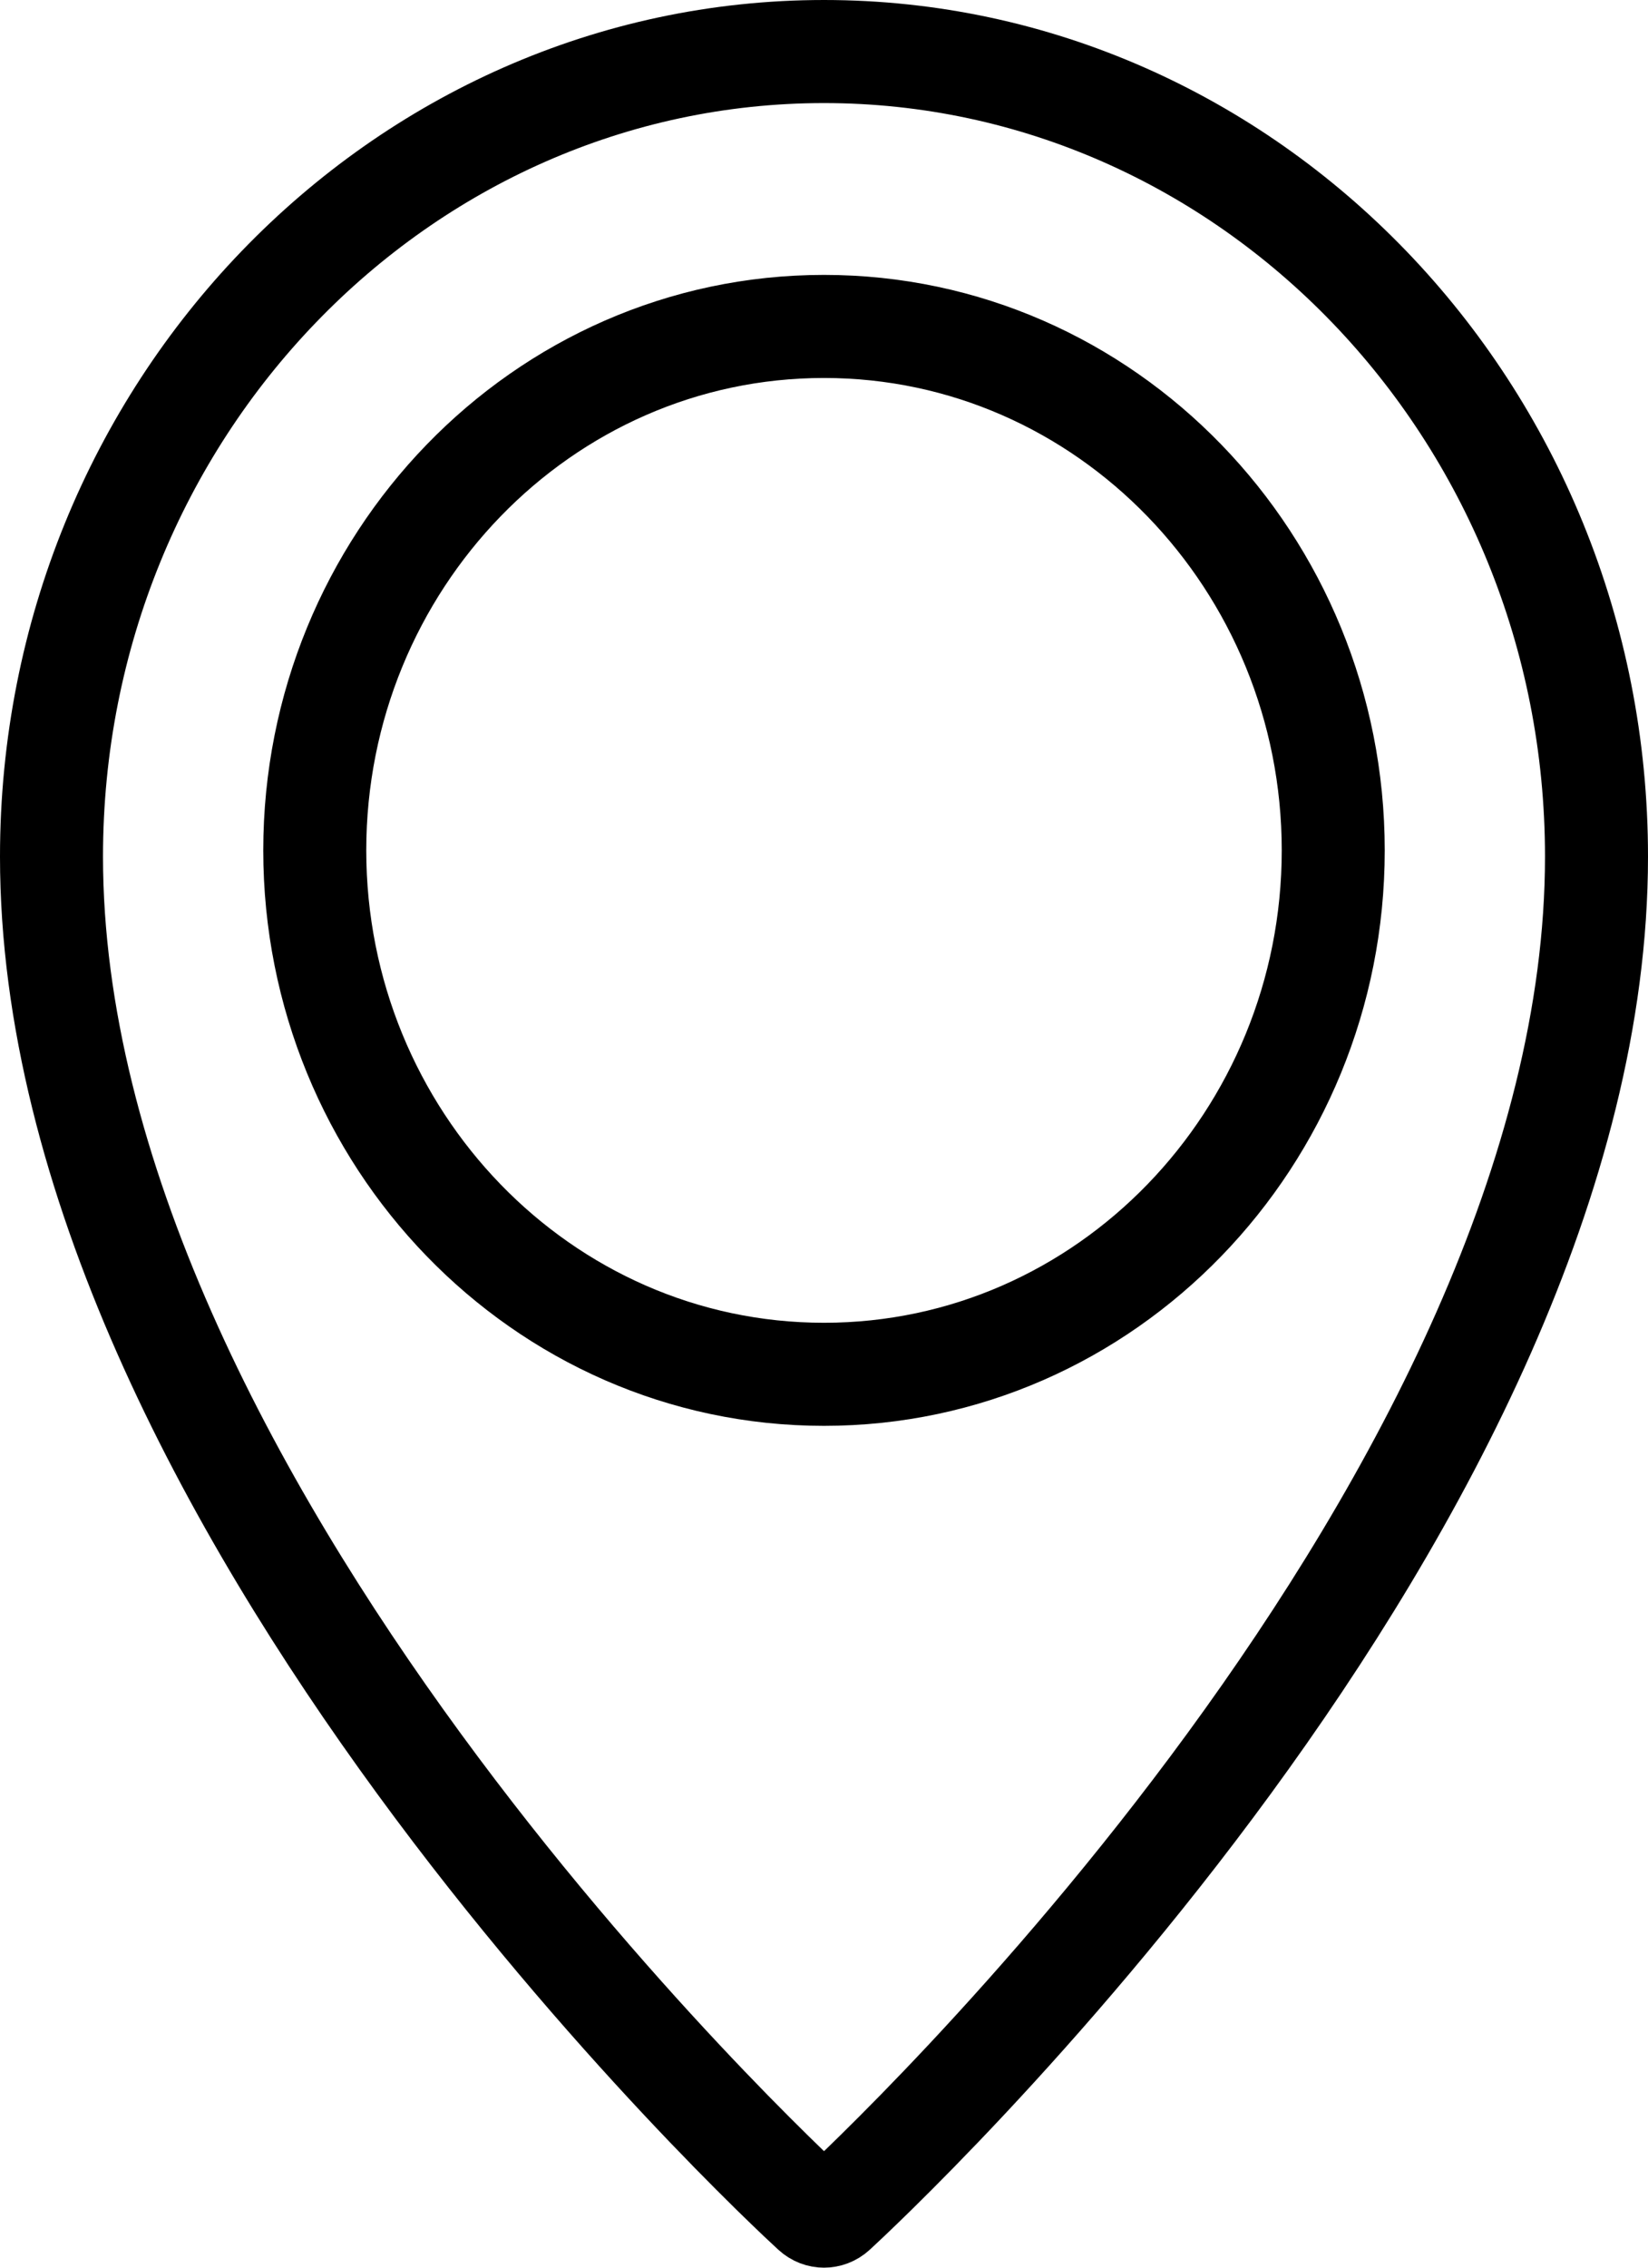 <svg width="16" height="22" viewBox="0 0 16 22" fill="none" xmlns="http://www.w3.org/2000/svg">
<path d="M7.894 21.457L7.894 21.457C7.752 21.327 5.889 19.601 4.066 17.108C2.231 14.599 0.5 11.4 0.5 8.31C0.5 3.985 3.883 0.5 8 0.5C12.117 0.5 15.5 3.985 15.5 8.31C15.5 11.4 13.769 14.599 11.934 17.108C10.116 19.594 8.258 21.318 8.107 21.457C8.073 21.488 8.035 21.5 8 21.5C7.965 21.5 7.928 21.488 7.894 21.457ZM3.056 8.25C3.056 11.039 5.259 13.333 8 13.333C10.741 13.333 12.944 11.039 12.944 8.25C12.944 5.461 10.741 3.167 8 3.167C5.259 3.167 3.056 5.461 3.056 8.25Z" stroke="black"/>
</svg>
